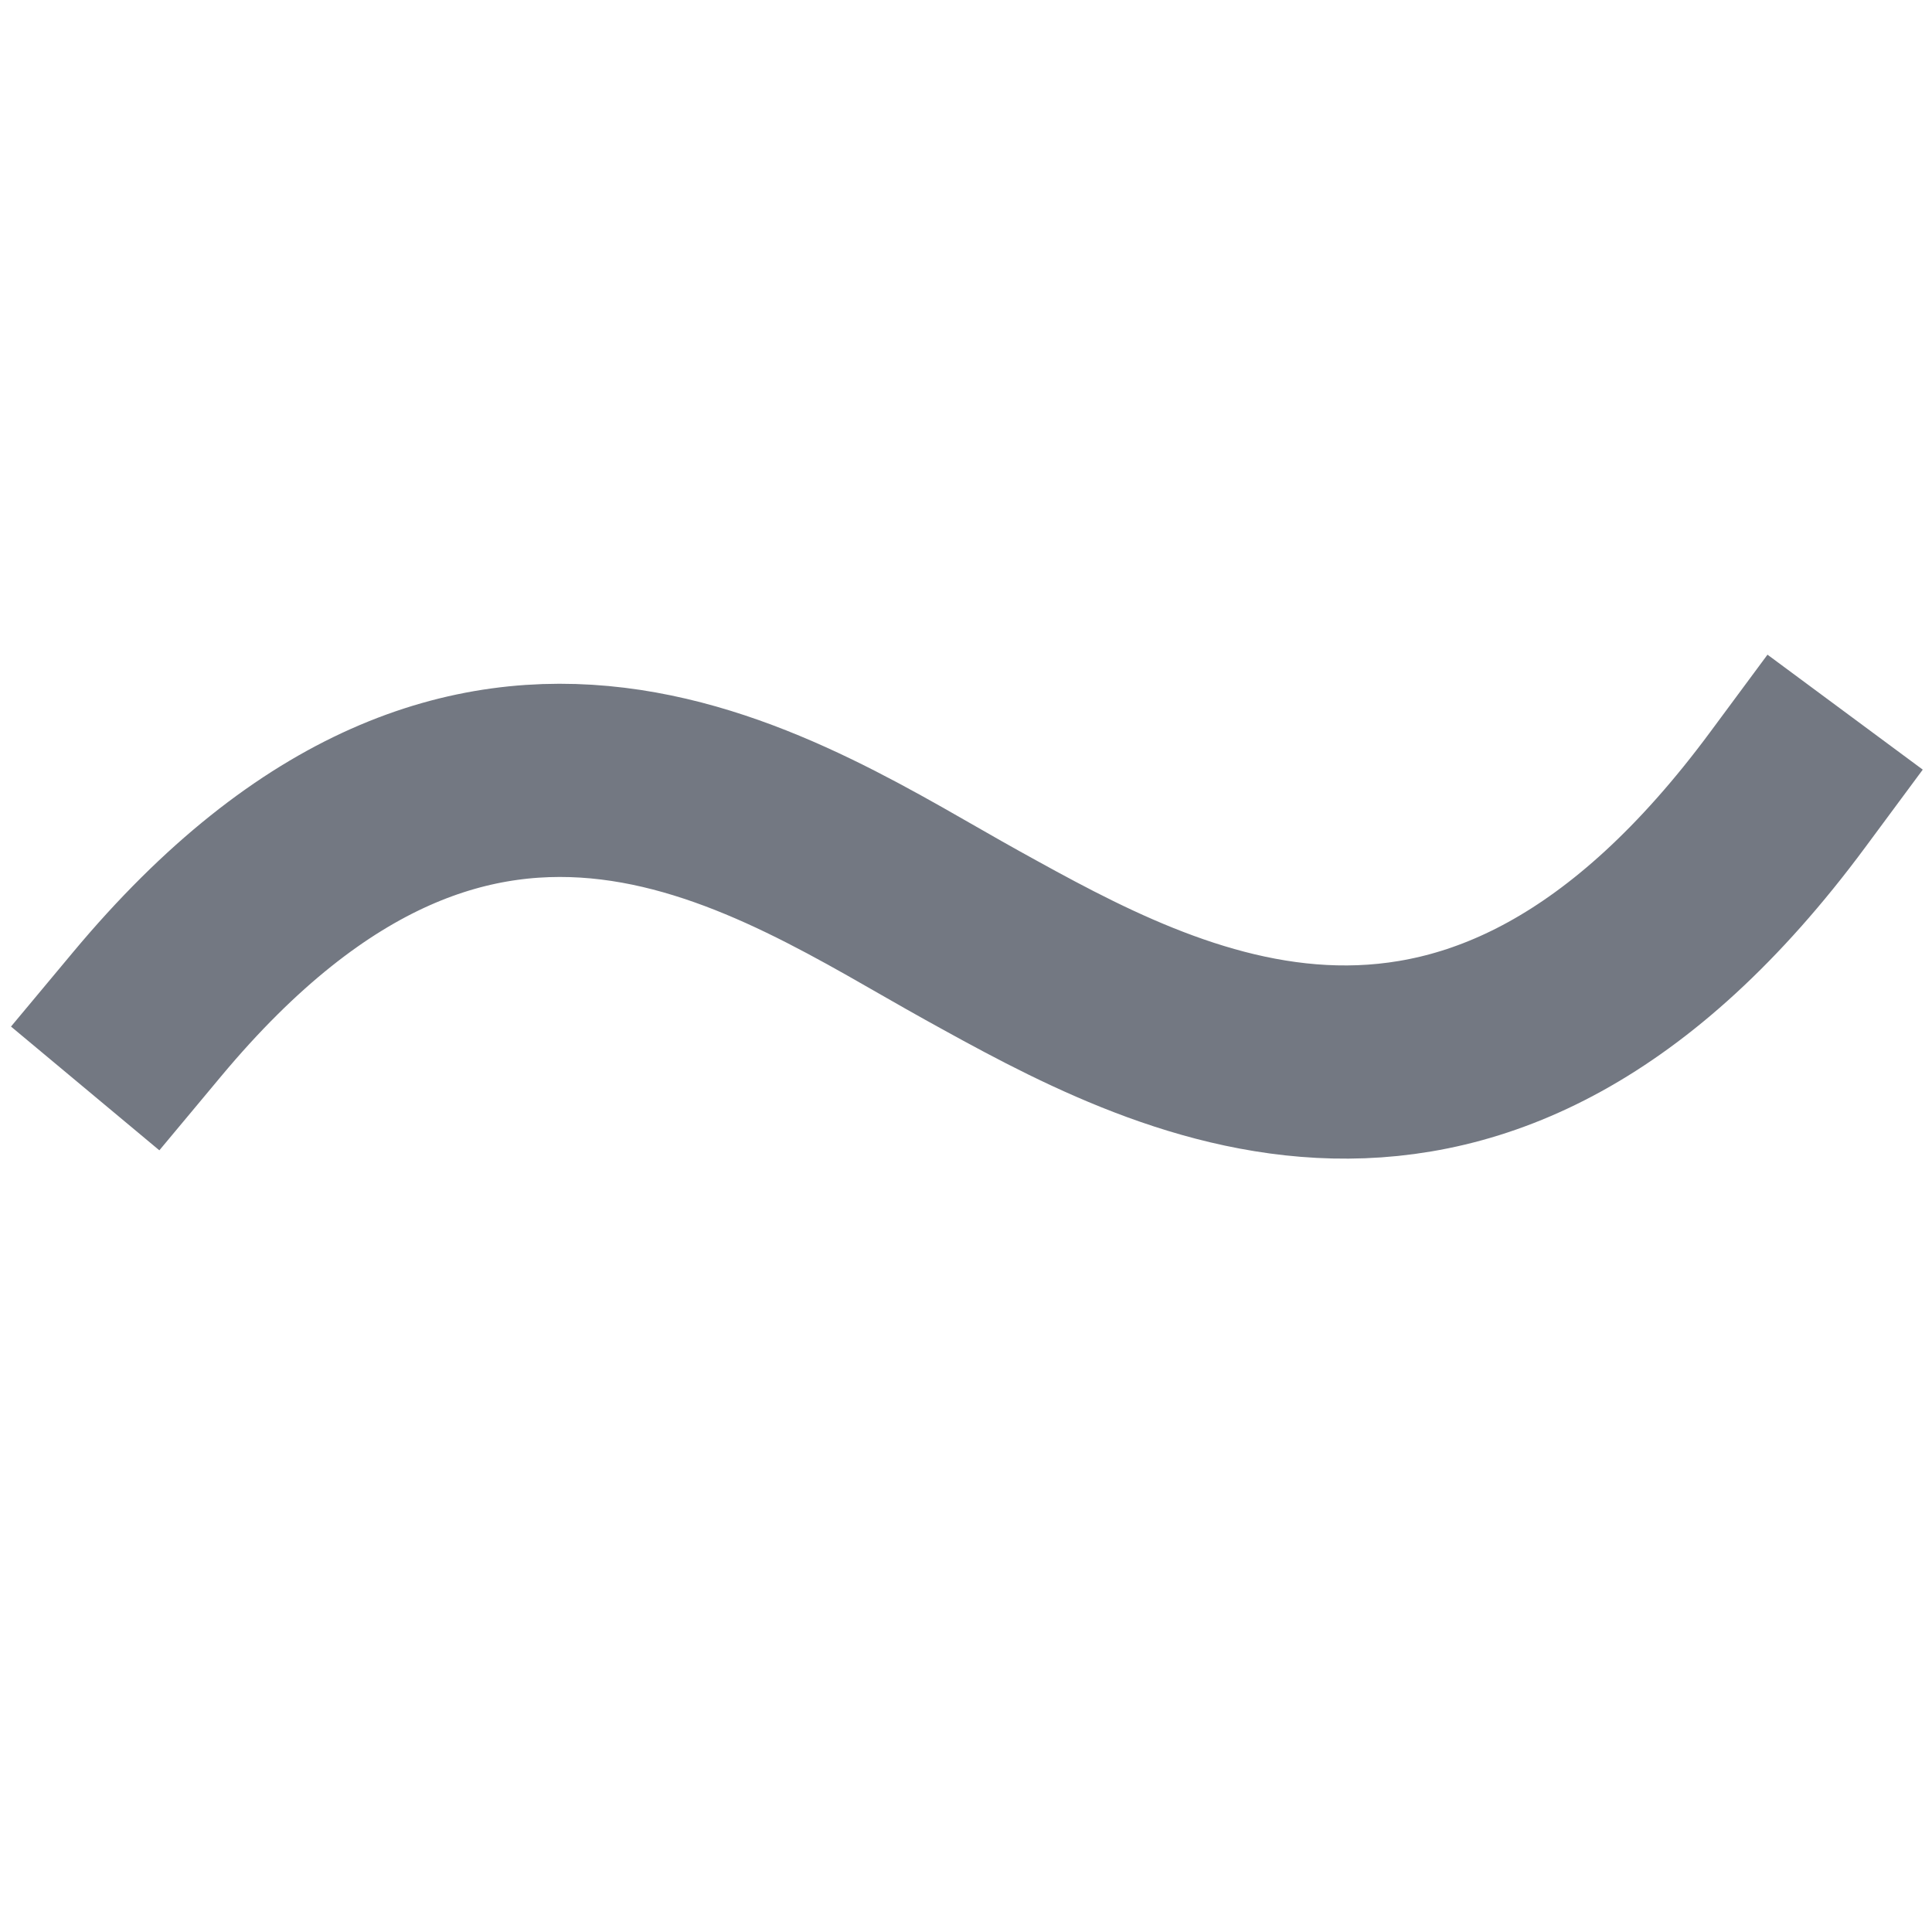 <?xml version="1.0" encoding="UTF-8"?>
<svg width="20px" height="20px" viewBox="0 0 20 20" version="1.1" xmlns="http://www.w3.org/2000/svg" xmlns:xlink="http://www.w3.org/1999/xlink">
    <!-- Generator: Sketch 55.1 (78136) - https://sketchapp.com -->
    <title>图标状态</title>
    <desc>Created with Sketch.</desc>
    <g id="PC-端设计稿" stroke="none" stroke-width="1" fill="none" fill-rule="evenodd">
        <g id="图标状态" transform="translate(-34, -36)">
            <g id="选中-弹出" transform="translate(22, 26)">
                <rect id="Rectangle-5" fill="#101112" opacity="0" x="0" y="0" width="133" height="172"></rect>
                <path d="M13.551,18.257 C17.986,15.133 20.362,18.085 22.012,19.678 C23.663,21.271 26.279,23.809 30.557,20.408" id="直线-9" stroke="#737882" stroke-width="2" stroke-linecap="square" transform="translate(22.054, 19.487) rotate(-15) translate(-22.054, -19.487) "></path>
            </g>
        </g>
    </g>
</svg>